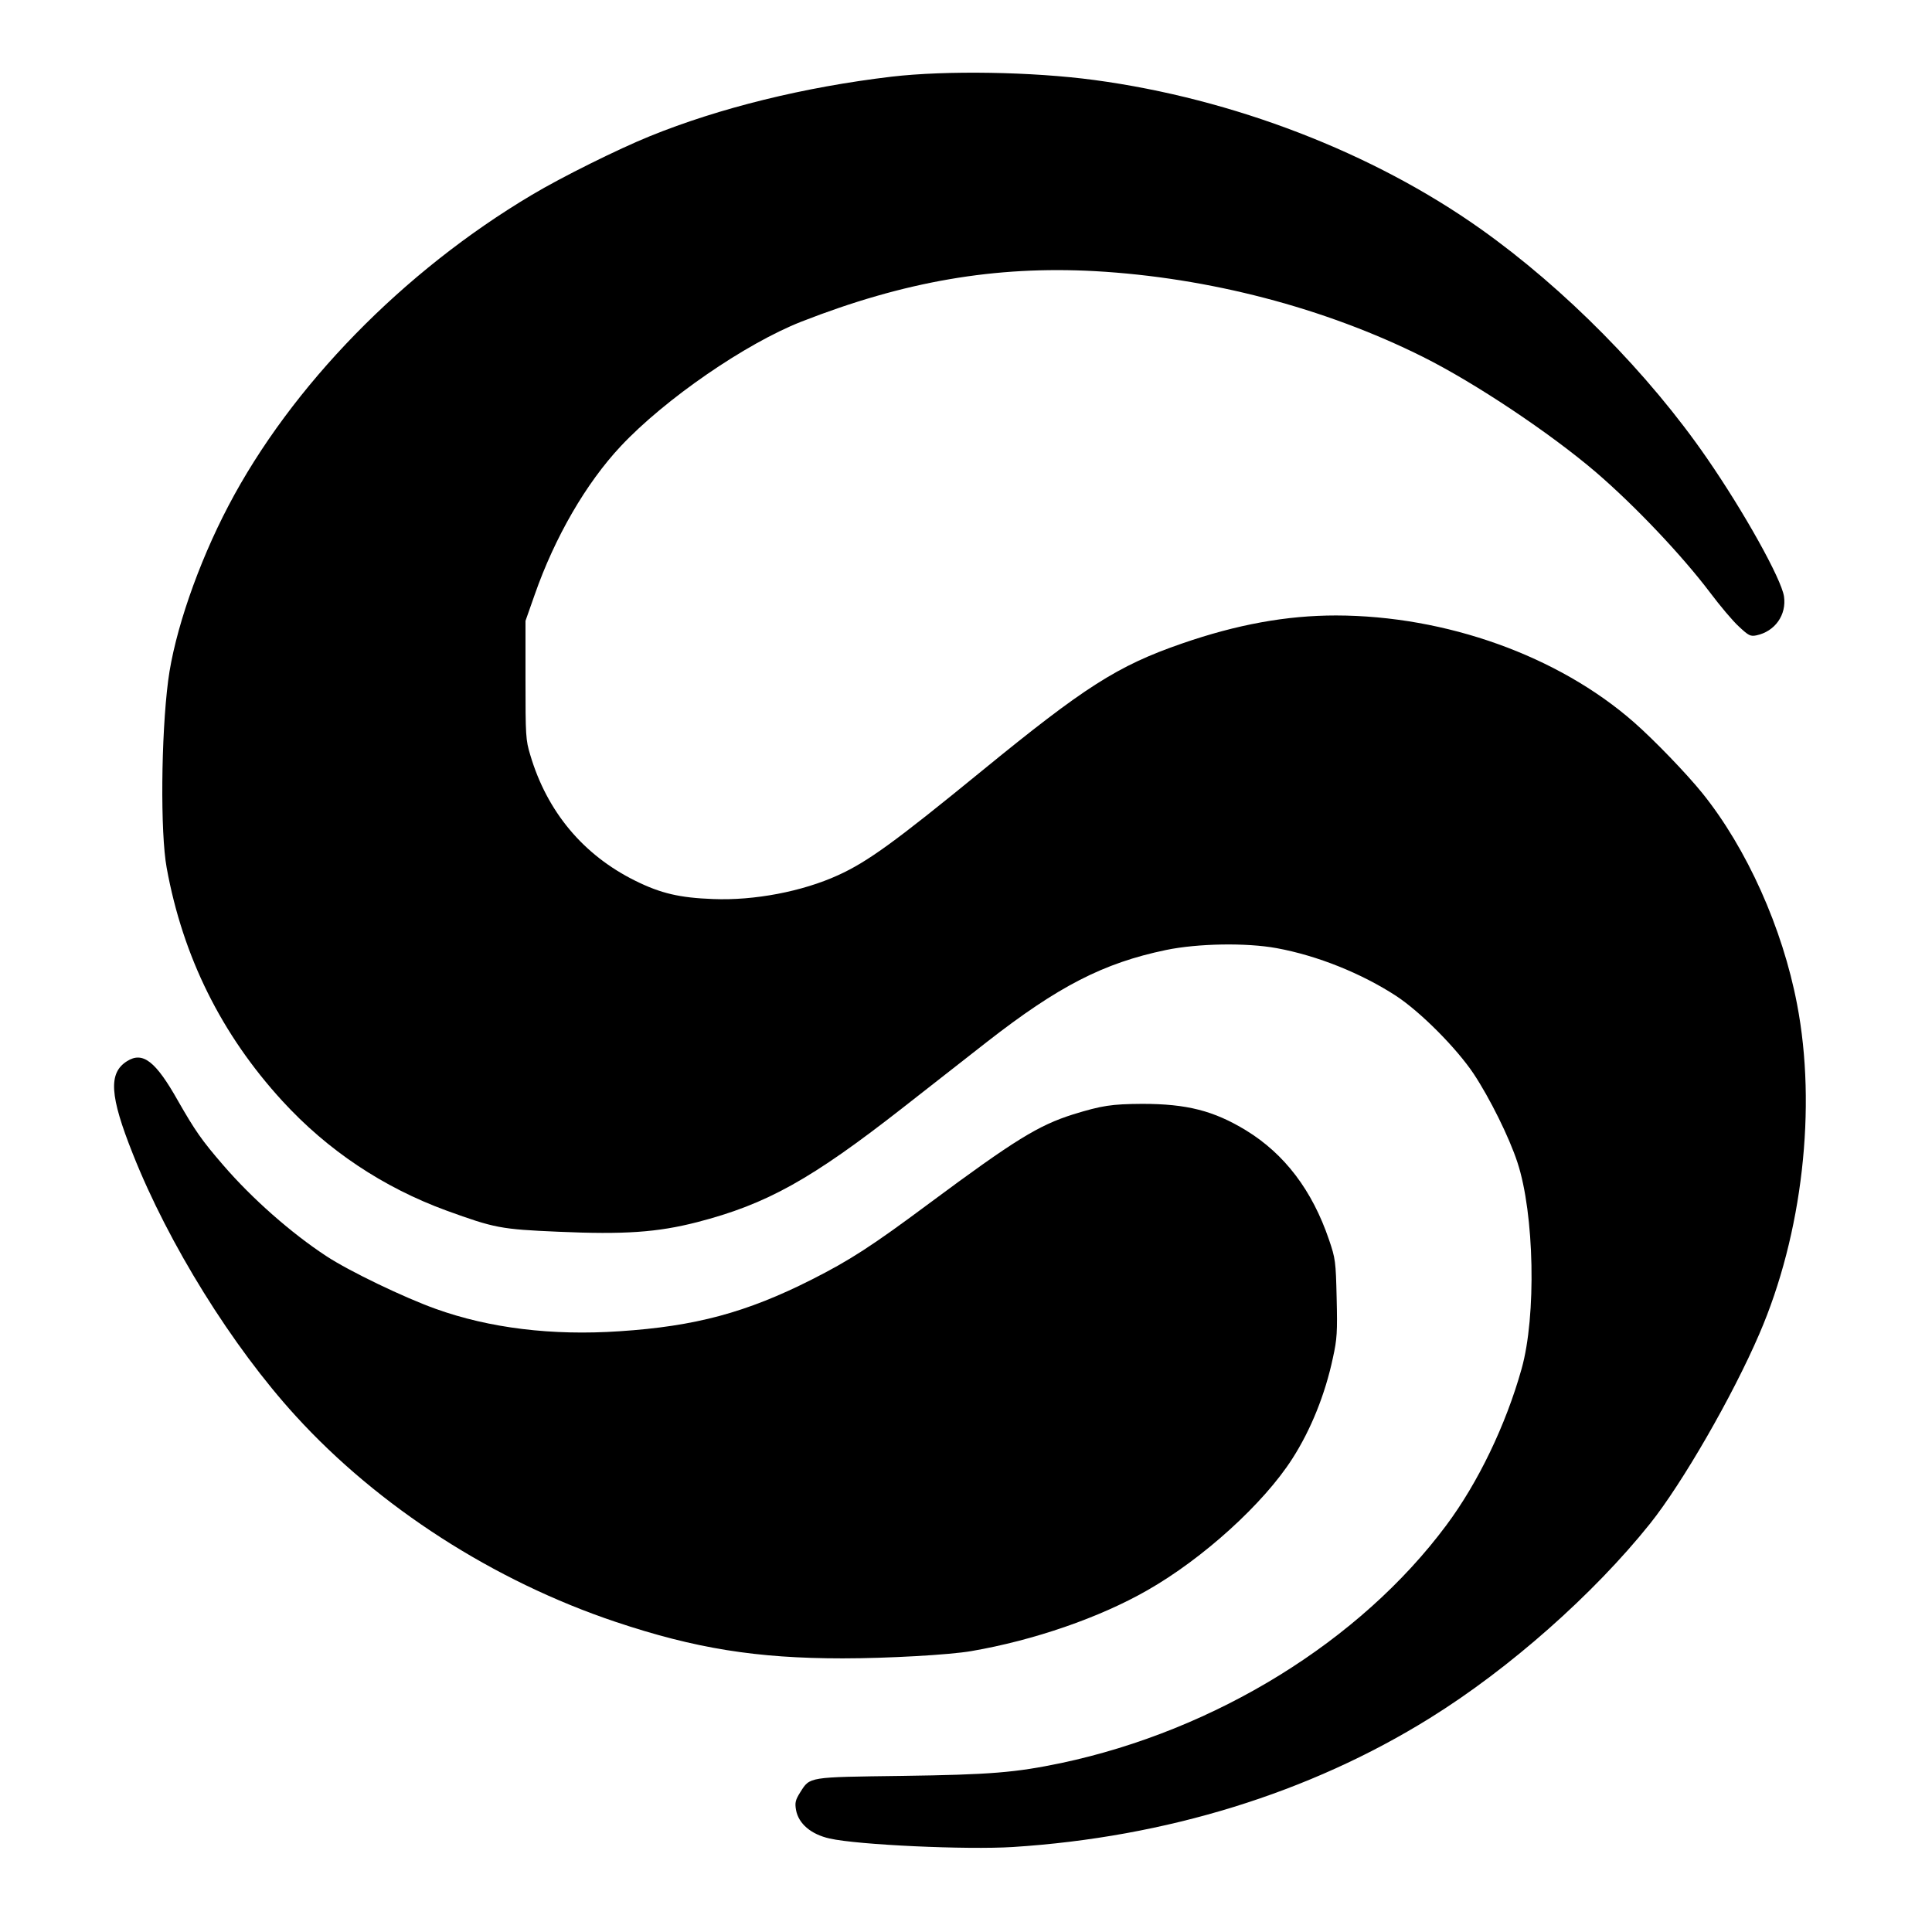 <?xml version="1.0" standalone="no"?>
<!DOCTYPE svg PUBLIC "-//W3C//DTD SVG 20010904//EN"
 "http://www.w3.org/TR/2001/REC-SVG-20010904/DTD/svg10.dtd">
<svg version="1.0" xmlns="http://www.w3.org/2000/svg"
 width="932pt" height="932pt" viewBox="0 0 932 932"
 preserveAspectRatio="xMidYMid meet">
<g transform="translate(0,932) scale(0.1,-0.1)"
fill="#000000" stroke="none">
<path d="M4300 8950 c-421 -50 -830 -151 -1165 -287 -153 -62 -427 -198 -569
-283 -621 -369 -1161 -922 -1464 -1500 -147 -280 -261 -611 -291 -845 -34
-265 -38 -732 -7 -901 78 -429 264 -804 558 -1125 218 -238 486 -417 792 -529
232 -84 260 -90 540 -102 317 -14 477 -3 668 46 337 87 551 206 998 556 109
85 289 226 400 313 345 269 562 381 864 444 154 32 388 36 535 9 196 -36 408
-121 577 -231 118 -78 290 -251 373 -375 78 -118 171 -305 211 -427 82 -248
92 -742 20 -997 -76 -271 -210 -549 -363 -754 -416 -559 -1113 -989 -1858
-1147 -221 -46 -339 -56 -769 -62 -453 -6 -442 -4 -489 -78 -24 -38 -27 -51
-21 -86 12 -67 73 -118 162 -138 137 -31 663 -55 884 -41 739 47 1432 261
2012 622 382 237 790 598 1062 938 155 194 398 615 527 915 208 481 278 1093
182 1591 -70 367 -242 751 -457 1018 -76 94 -230 254 -330 342 -365 320 -906
514 -1437 515 -238 0 -477 -43 -745 -136 -309 -107 -467 -208 -965 -615 -416
-340 -549 -437 -692 -502 -173 -79 -405 -123 -603 -115 -161 6 -252 27 -375
88 -251 124 -426 333 -507 607 -22 72 -23 94 -23 362 l0 285 44 125 c97 278
248 539 416 718 213 227 601 494 870 600 498 195 934 270 1417 244 550 -31
1109 -177 1583 -414 252 -126 614 -368 835 -557 187 -161 412 -398 549 -579
48 -64 111 -139 140 -165 46 -43 55 -48 84 -42 90 19 146 99 133 188 -13 85
-193 408 -372 667 -281 408 -687 819 -1092 1106 -519 368 -1193 628 -1863 718
-298 40 -714 47 -979 16z"/>
<path d="M613 4201 c-91 -57 -84 -167 28 -448 172 -434 479 -928 785 -1263
400 -439 956 -797 1544 -994 382 -128 679 -176 1095 -176 217 0 516 17 620 35
303 52 620 162 849 293 269 153 562 419 700 635 90 140 159 312 196 487 20 90
22 124 18 289 -4 177 -6 190 -37 281 -81 238 -214 413 -400 527 -156 95 -286
128 -501 128 -149 -1 -194 -8 -334 -51 -167 -53 -281 -123 -692 -428 -278
-207 -385 -276 -569 -369 -315 -159 -561 -225 -927 -249 -325 -22 -627 15
-886 108 -151 54 -416 181 -527 254 -171 112 -360 279 -497 438 -105 121 -137
168 -219 311 -108 192 -170 240 -246 192z"/>
</g>
</svg>
